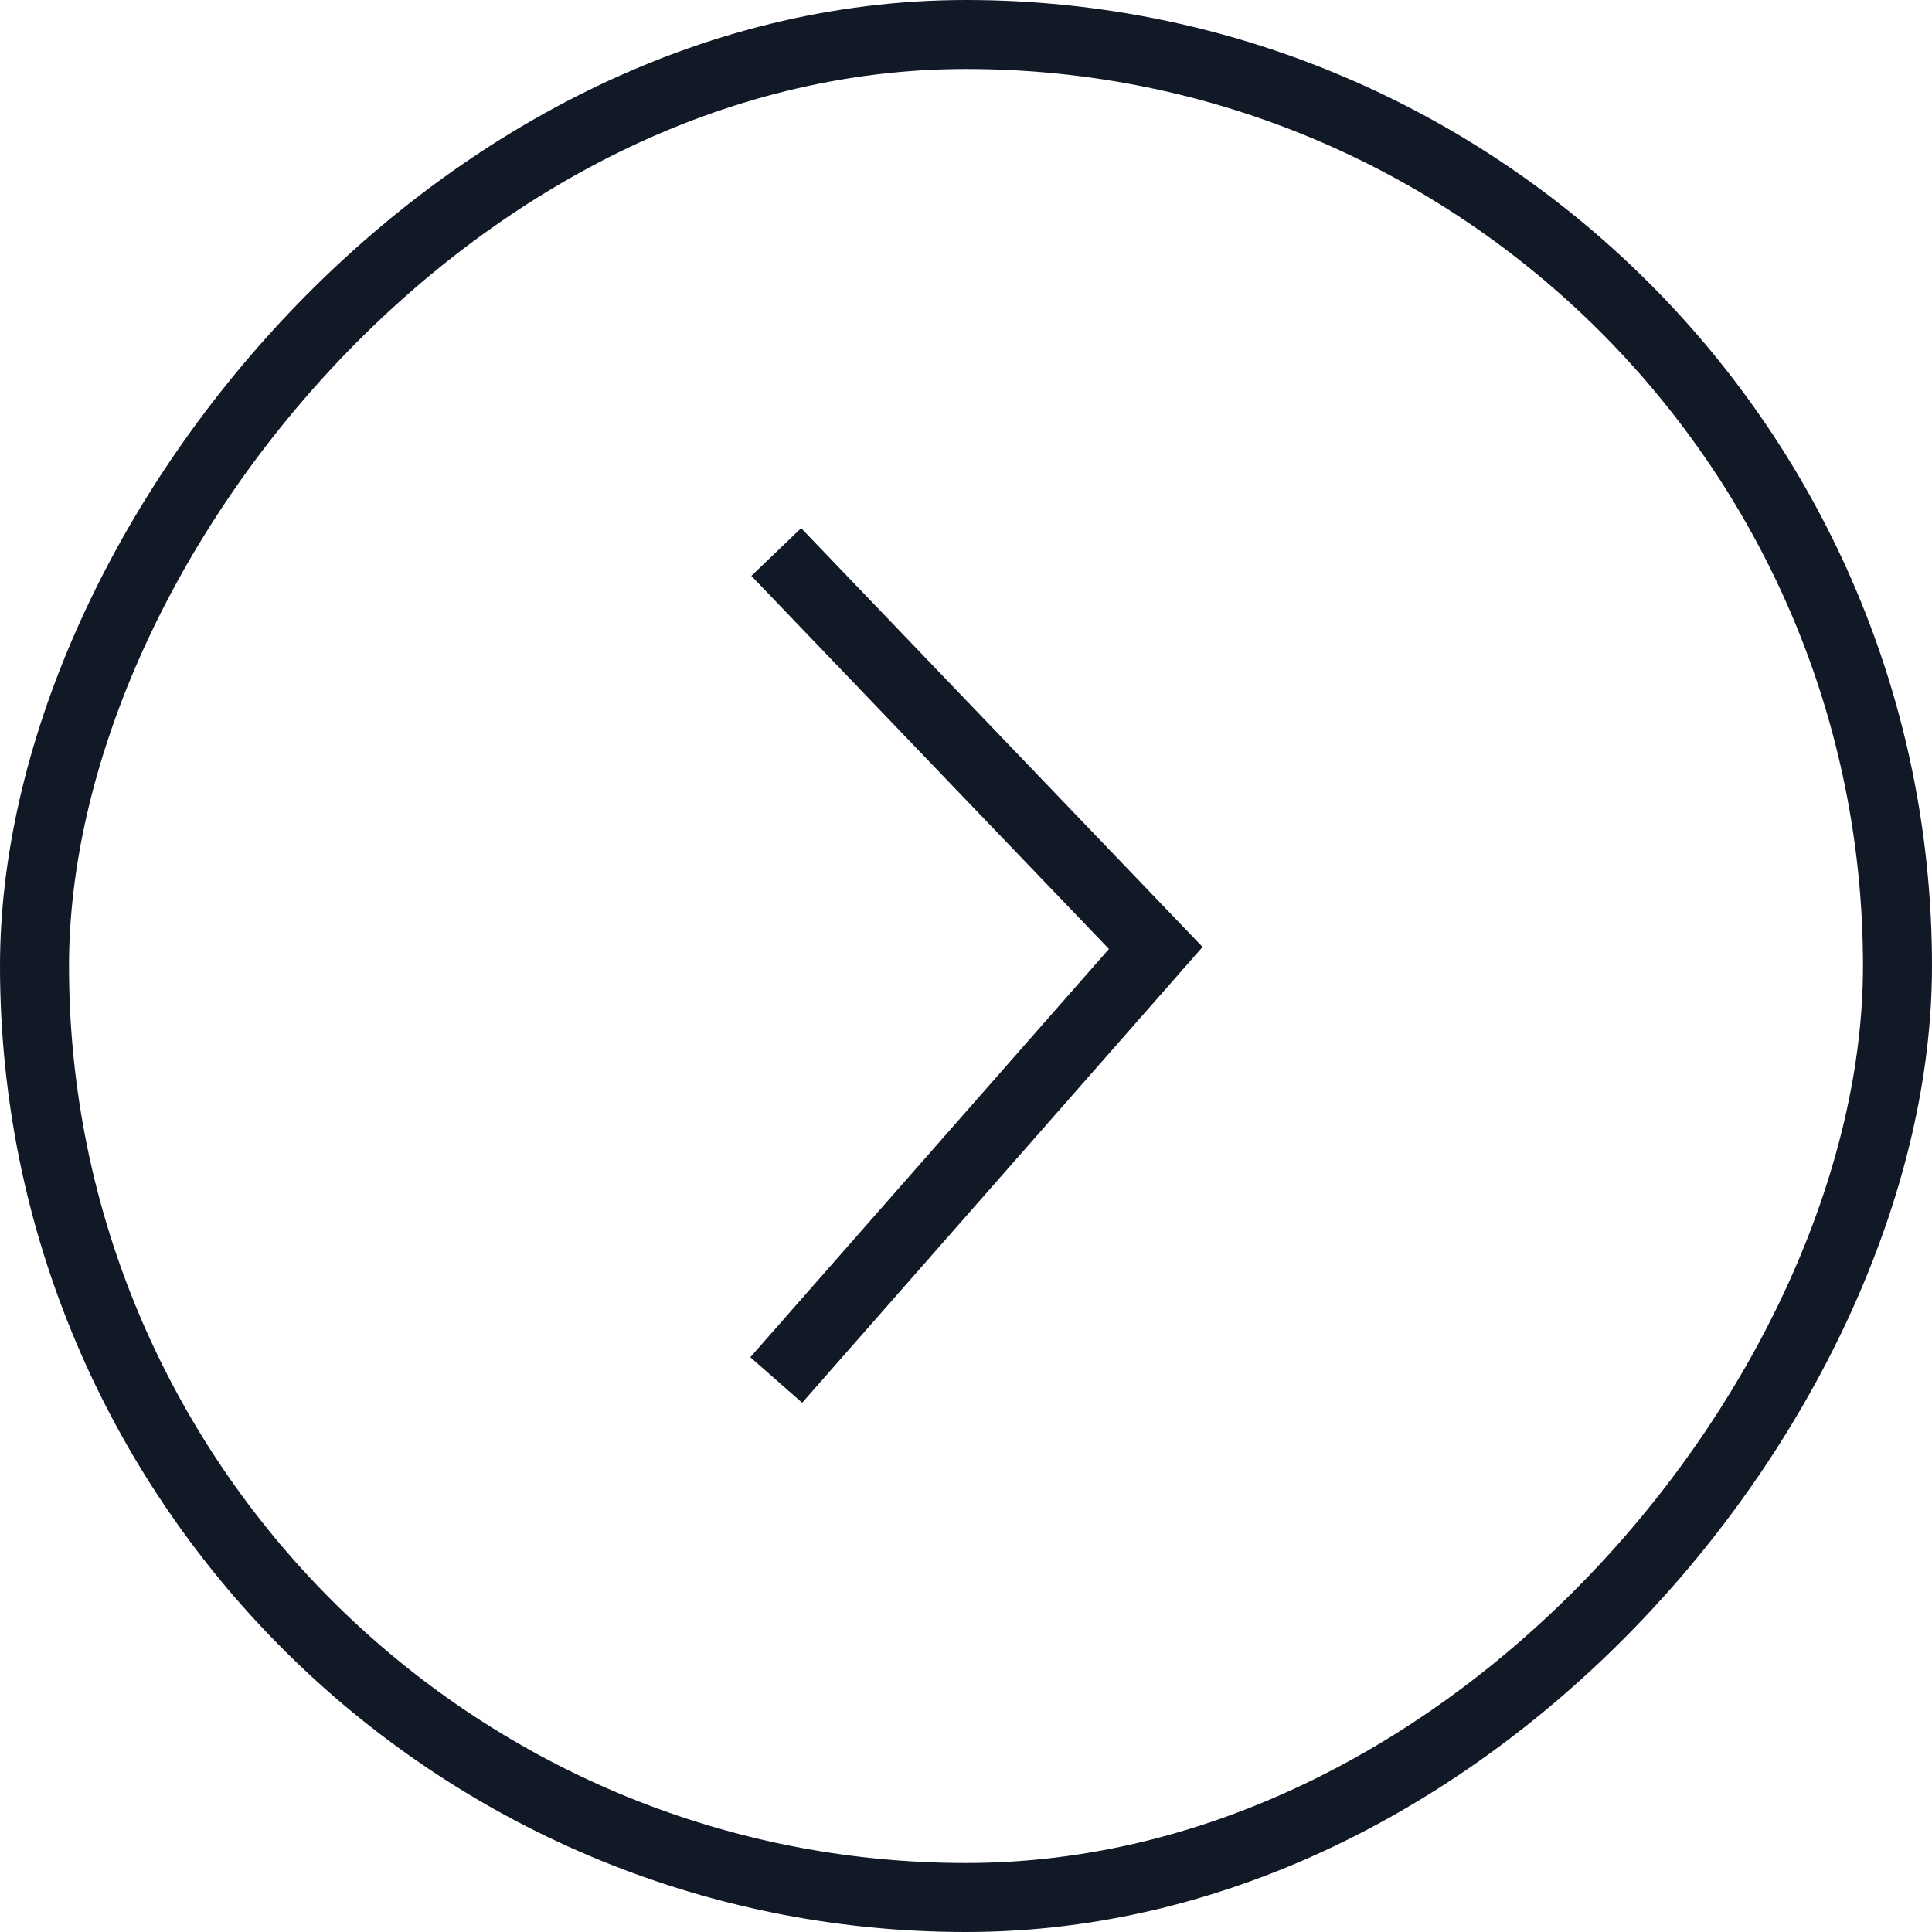 <svg width="28" height="28" viewBox="0 0 28 28" fill="none" xmlns="http://www.w3.org/2000/svg">
<path d="M11.25 8L16.75 13.739L11.25 20" stroke="#111927"/>
<rect x="-0.5" y="0.5" width="27" height="27" rx="13.5" transform="matrix(-1 0 0 1 27 0)" stroke="#111927"/>
</svg>
